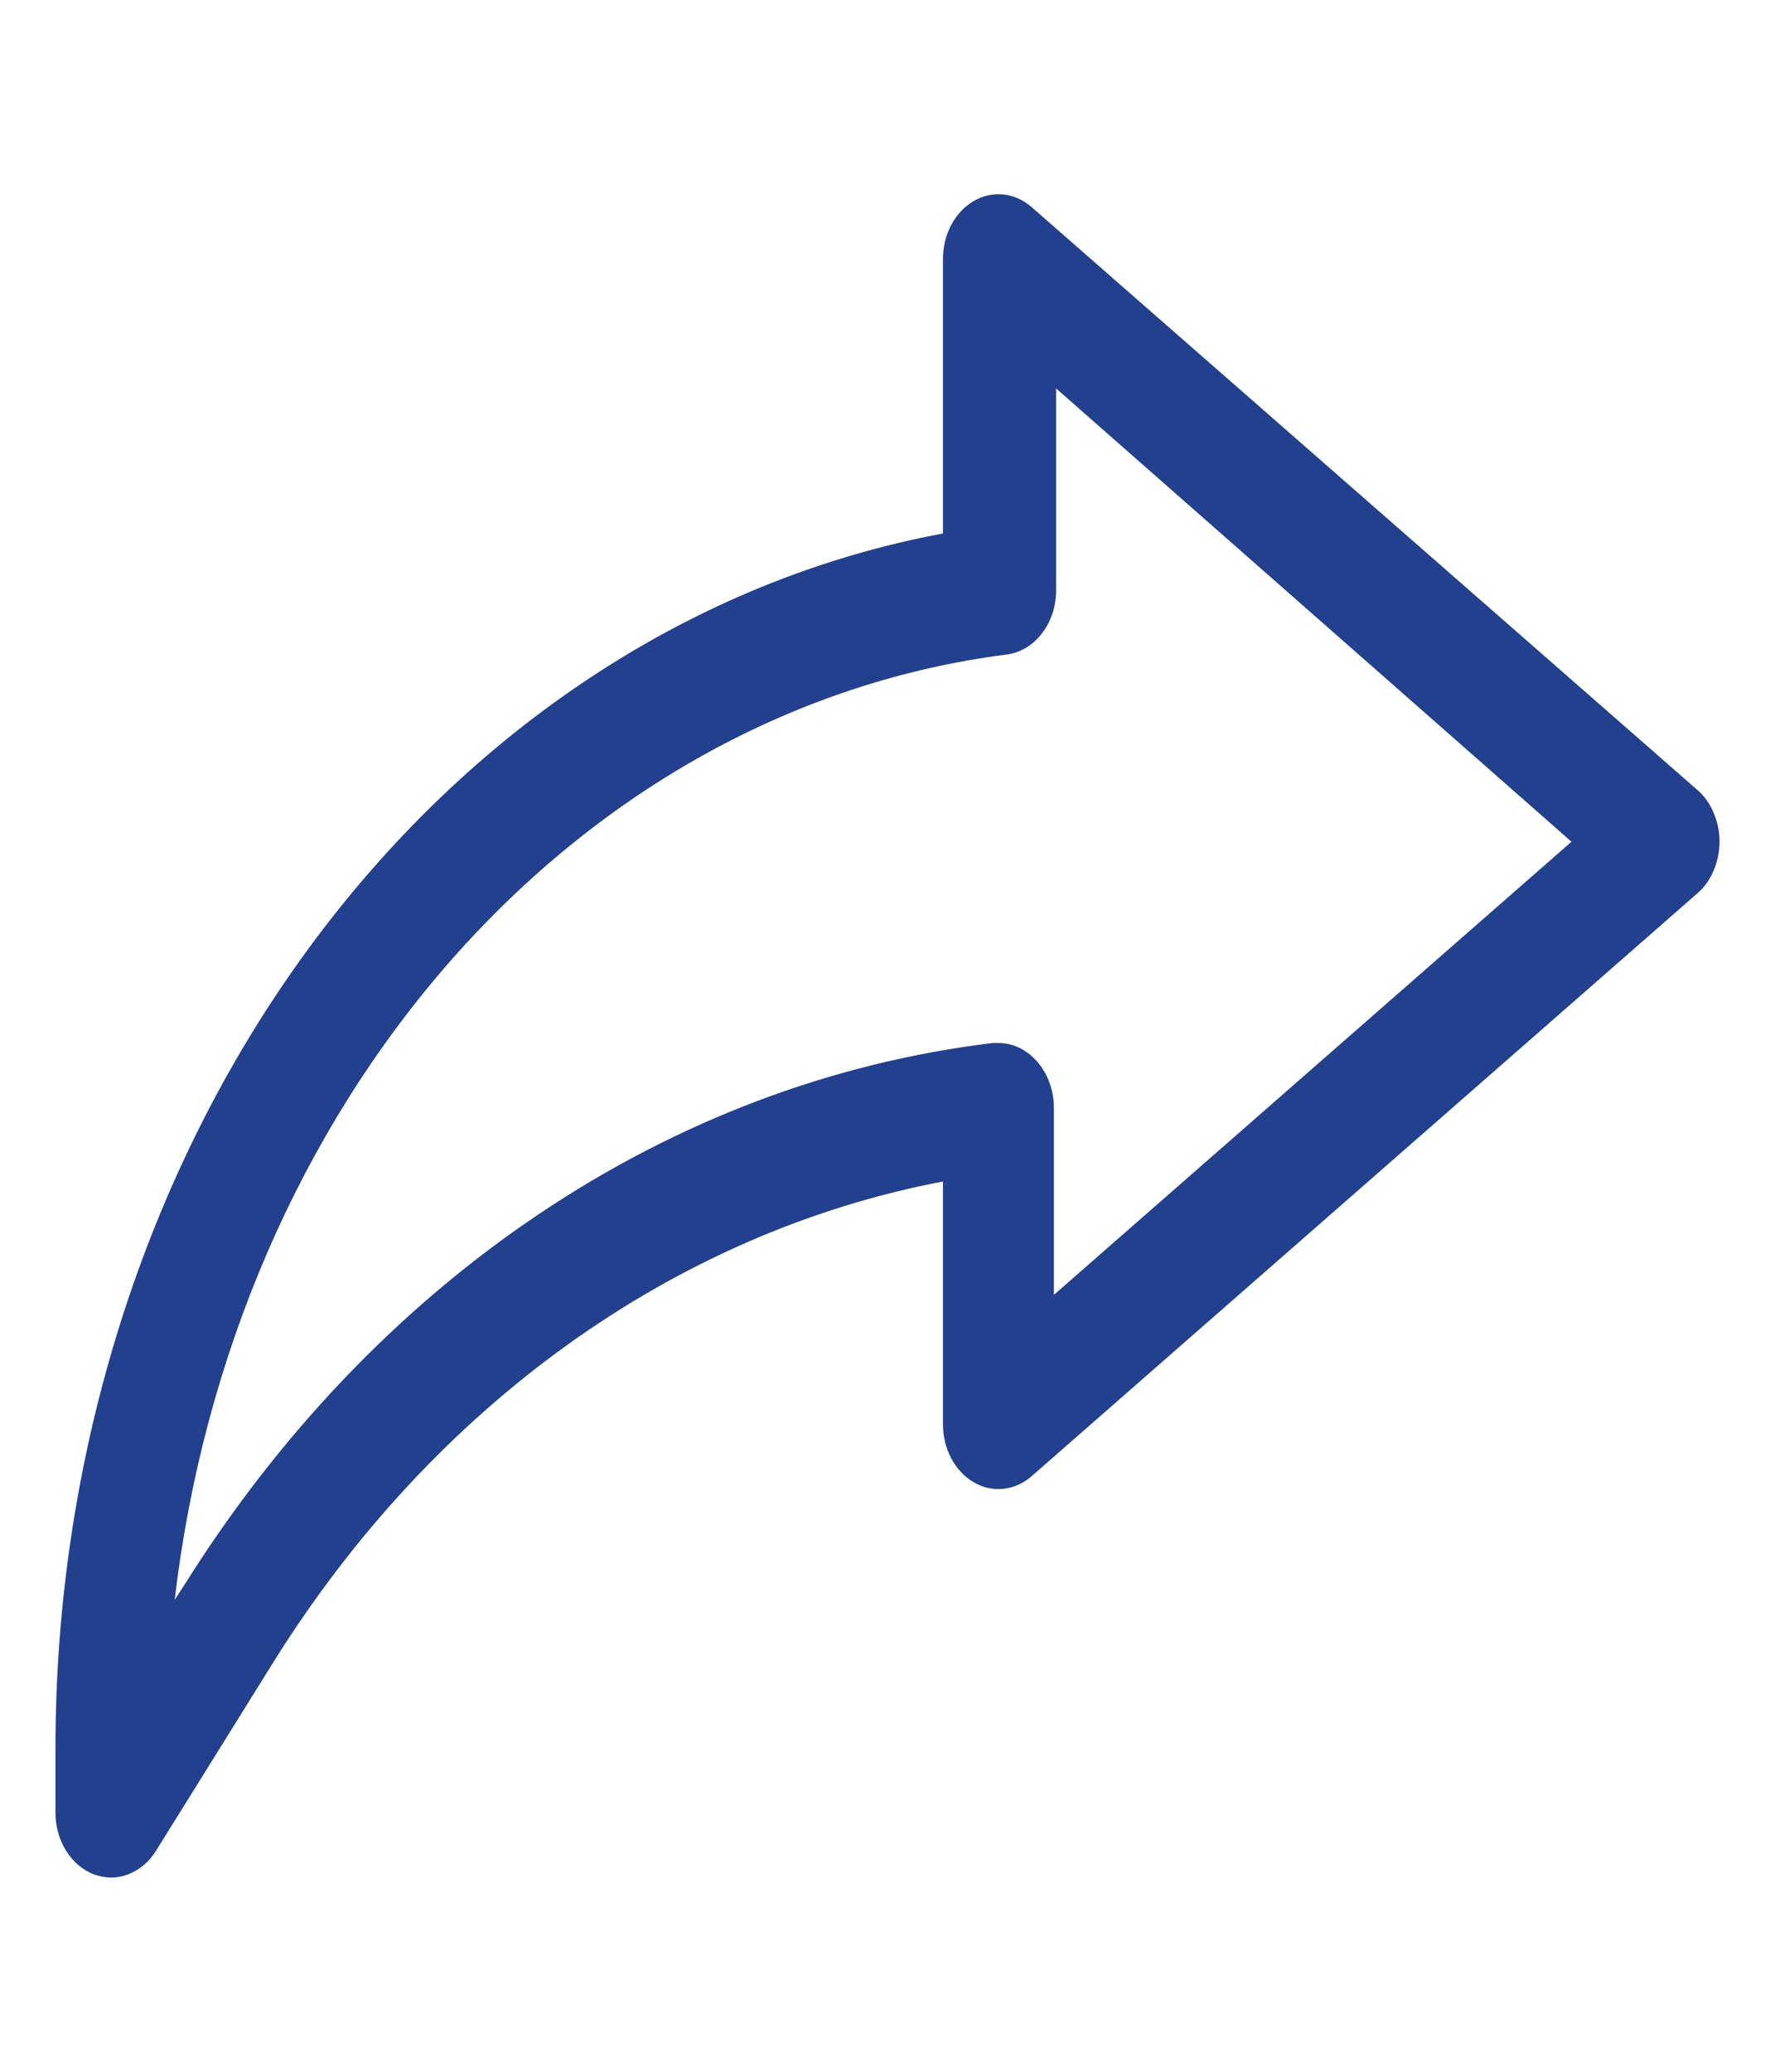 <svg width="12" height="14" viewBox="0 0 12 14" fill="none" xmlns="http://www.w3.org/2000/svg">
<path d="M0.75 12.688C0.809 12.688 0.868 12.671 0.92 12.64C0.973 12.609 1.019 12.564 1.054 12.508L1.849 11.231C2.933 9.496 4.559 8.33 6.375 7.984V9.625C6.375 9.706 6.394 9.786 6.431 9.855C6.468 9.924 6.52 9.98 6.582 10.016C6.645 10.053 6.714 10.068 6.784 10.061C6.853 10.053 6.919 10.024 6.975 9.975L11.475 6.037C11.522 5.997 11.559 5.944 11.585 5.883C11.611 5.822 11.625 5.755 11.625 5.688C11.625 5.62 11.611 5.553 11.585 5.492C11.559 5.431 11.522 5.378 11.475 5.338L6.975 1.4C6.919 1.351 6.853 1.322 6.784 1.314C6.714 1.307 6.645 1.322 6.582 1.359C6.52 1.395 6.468 1.451 6.431 1.52C6.394 1.589 6.375 1.669 6.375 1.75V3.605C4.702 3.917 3.179 4.915 2.079 6.419C0.979 7.923 0.375 9.836 0.375 11.812V12.25C0.375 12.342 0.4 12.432 0.447 12.507C0.493 12.581 0.559 12.637 0.634 12.666C0.671 12.679 0.711 12.687 0.75 12.688V12.688ZM6.75 7.048H6.713C5.631 7.178 4.585 7.572 3.642 8.205C2.7 8.837 1.882 9.694 1.241 10.719L1.181 10.811C1.374 9.166 2.032 7.645 3.051 6.487C4.07 5.33 5.392 4.603 6.806 4.423C6.898 4.411 6.984 4.36 7.045 4.279C7.107 4.198 7.141 4.094 7.14 3.986V2.625L10.624 5.688L7.125 8.75V7.486C7.125 7.425 7.114 7.364 7.092 7.308C7.071 7.253 7.04 7.203 7.001 7.162C6.932 7.089 6.843 7.048 6.75 7.048V7.048Z" fill="#23408F"/>
</svg>
